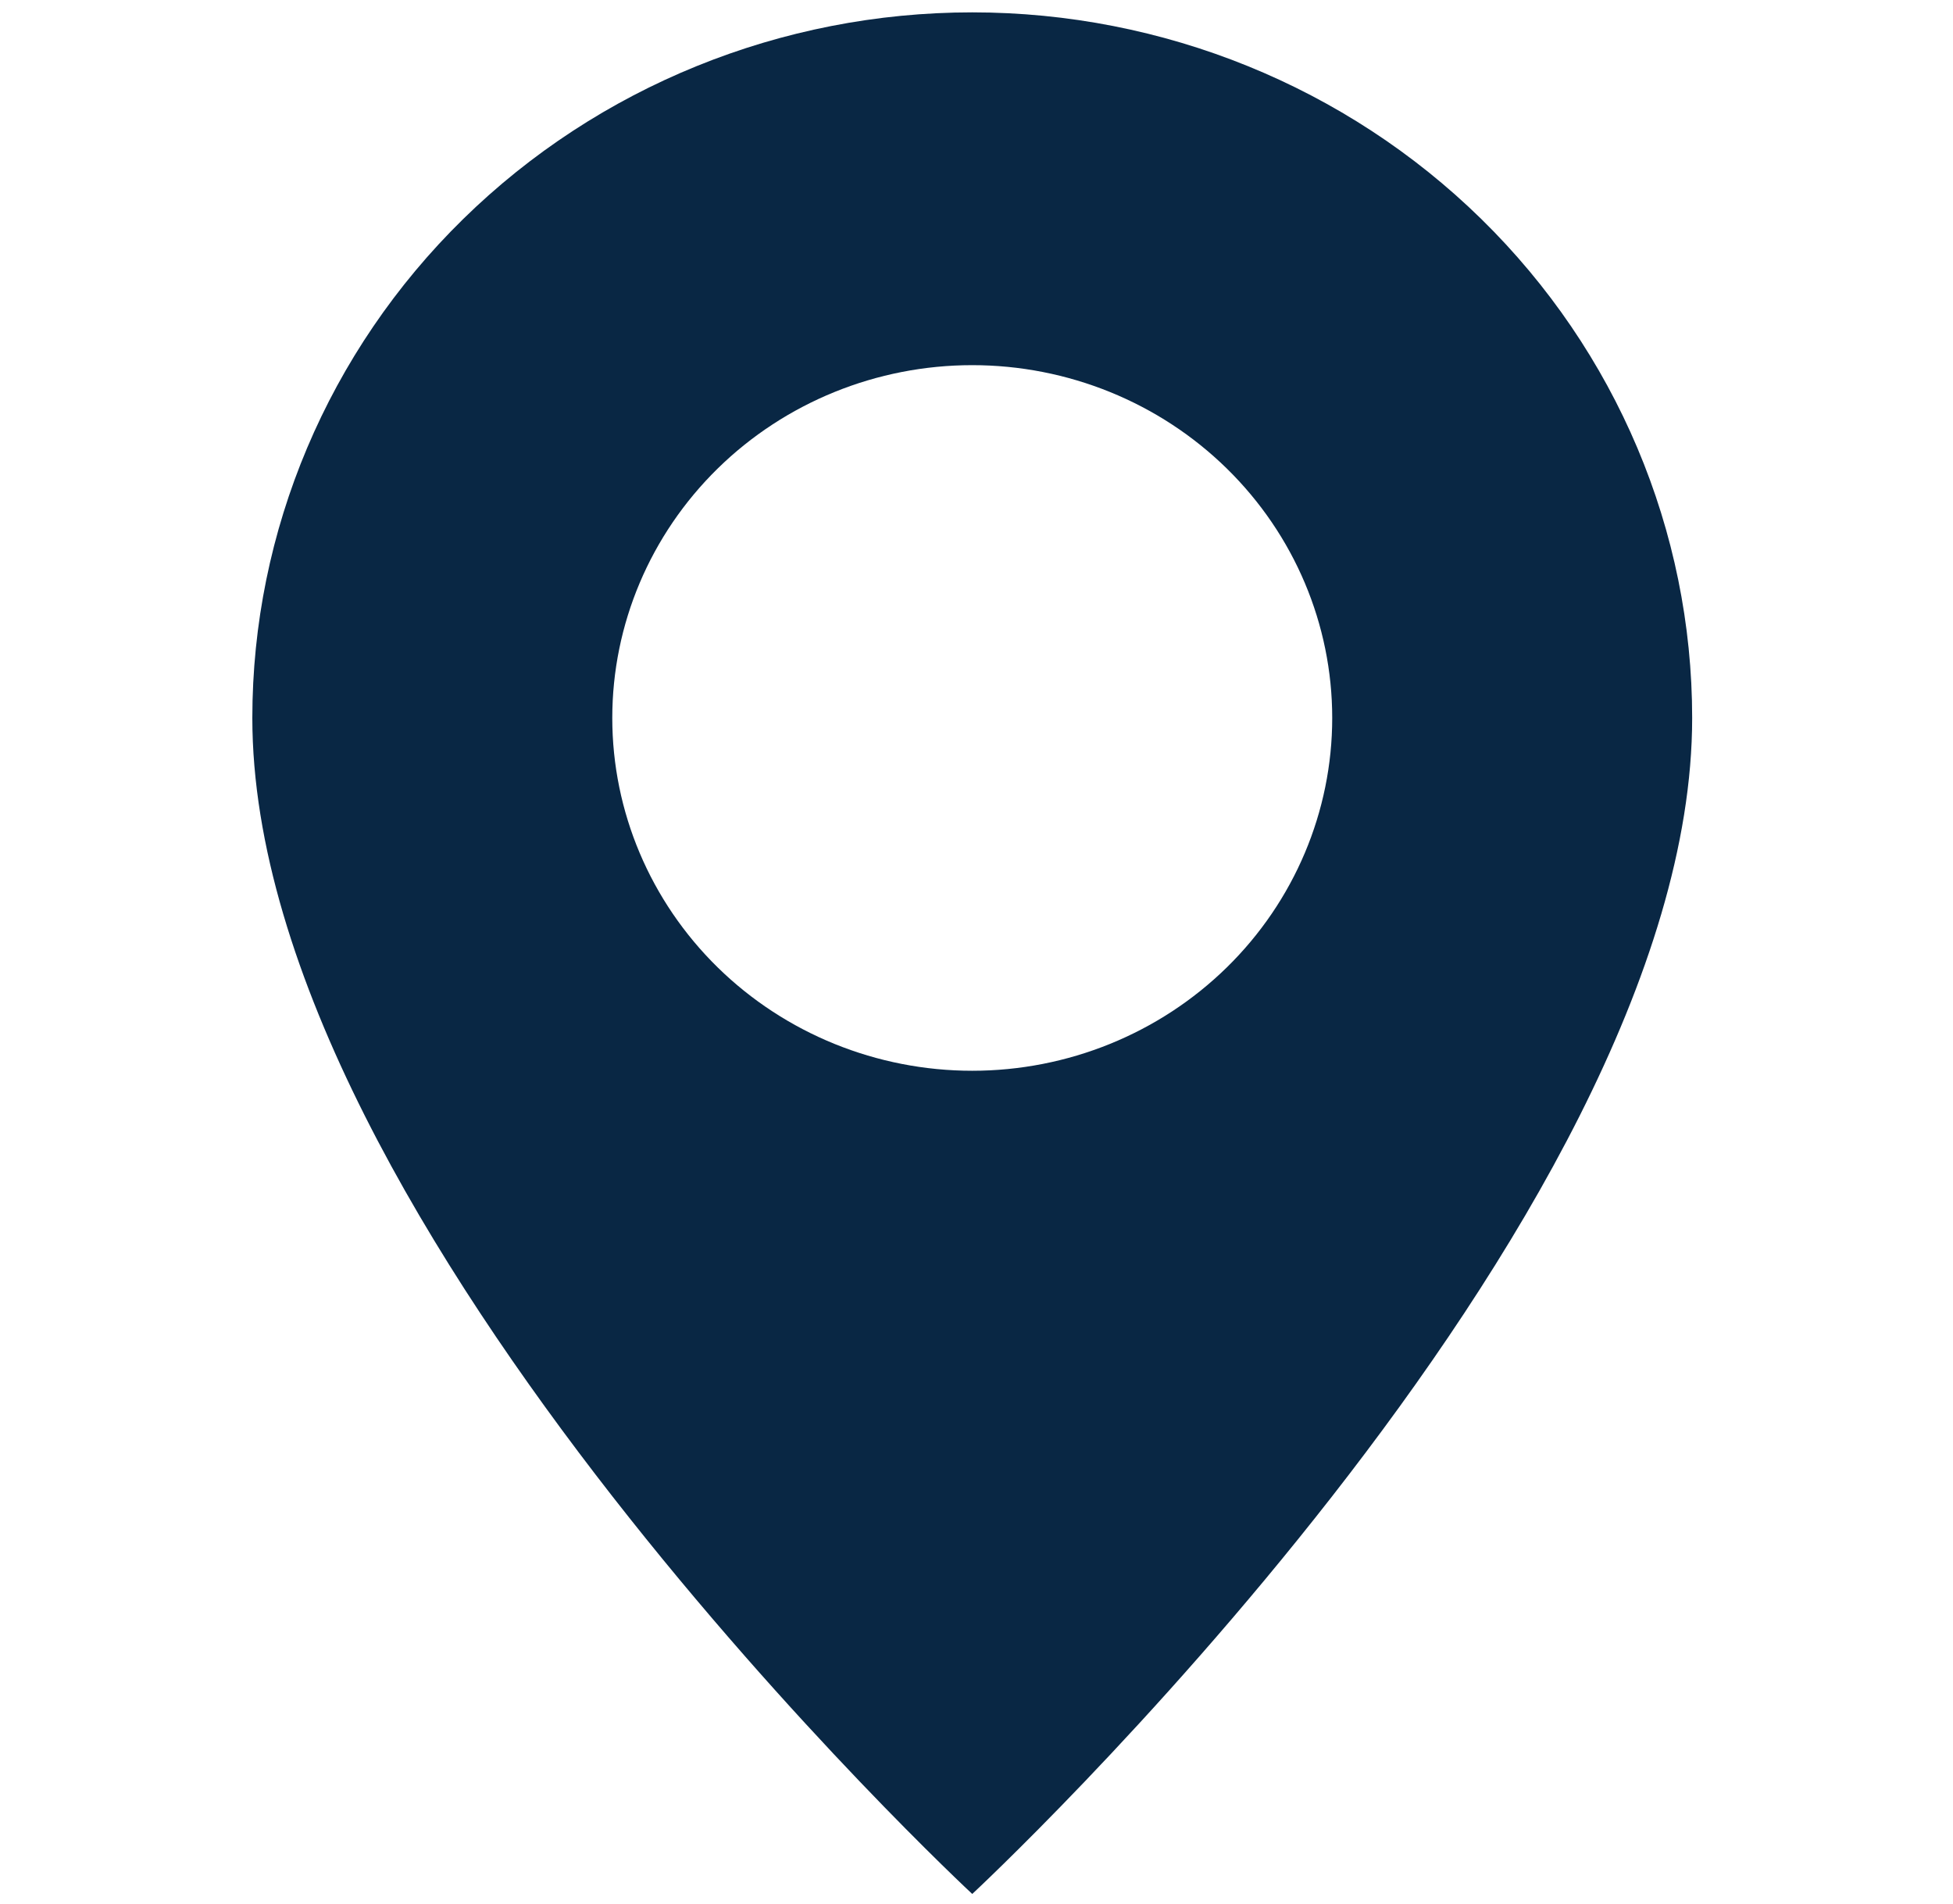 <svg width="79" height="77" viewBox="0 0 79 77" fill="none" xmlns="http://www.w3.org/2000/svg">
<g id="bi:geo-alt-fill" clip-path="url(#clip0_1_9195)">
<path id="Vector" d="M39.328 76.603C39.328 76.603 68.449 49.558 68.449 29.039C68.449 21.47 65.381 14.211 59.92 8.859C54.459 3.507 47.051 0.5 39.328 0.5C31.605 0.5 24.198 3.507 18.736 8.859C13.275 14.211 10.207 21.47 10.207 29.039C10.207 49.558 39.328 76.603 39.328 76.603ZM39.328 43.308C35.466 43.308 31.763 41.804 29.032 39.129C26.302 36.453 24.767 32.823 24.767 29.039C24.767 25.254 26.302 21.625 29.032 18.949C31.763 16.273 35.466 14.769 39.328 14.769C43.19 14.769 46.893 16.273 49.624 18.949C52.355 21.625 53.889 25.254 53.889 29.039C53.889 32.823 52.355 36.453 49.624 39.129C46.893 41.804 43.19 43.308 39.328 43.308Z" fill="#092744"/>
</g>
<defs>
<clipPath id="clip0_1_9195">
<rect width="77.656" height="76.103" fill="white" transform="translate(0.5 0.5)"/>
</clipPath>
</defs>
</svg>
